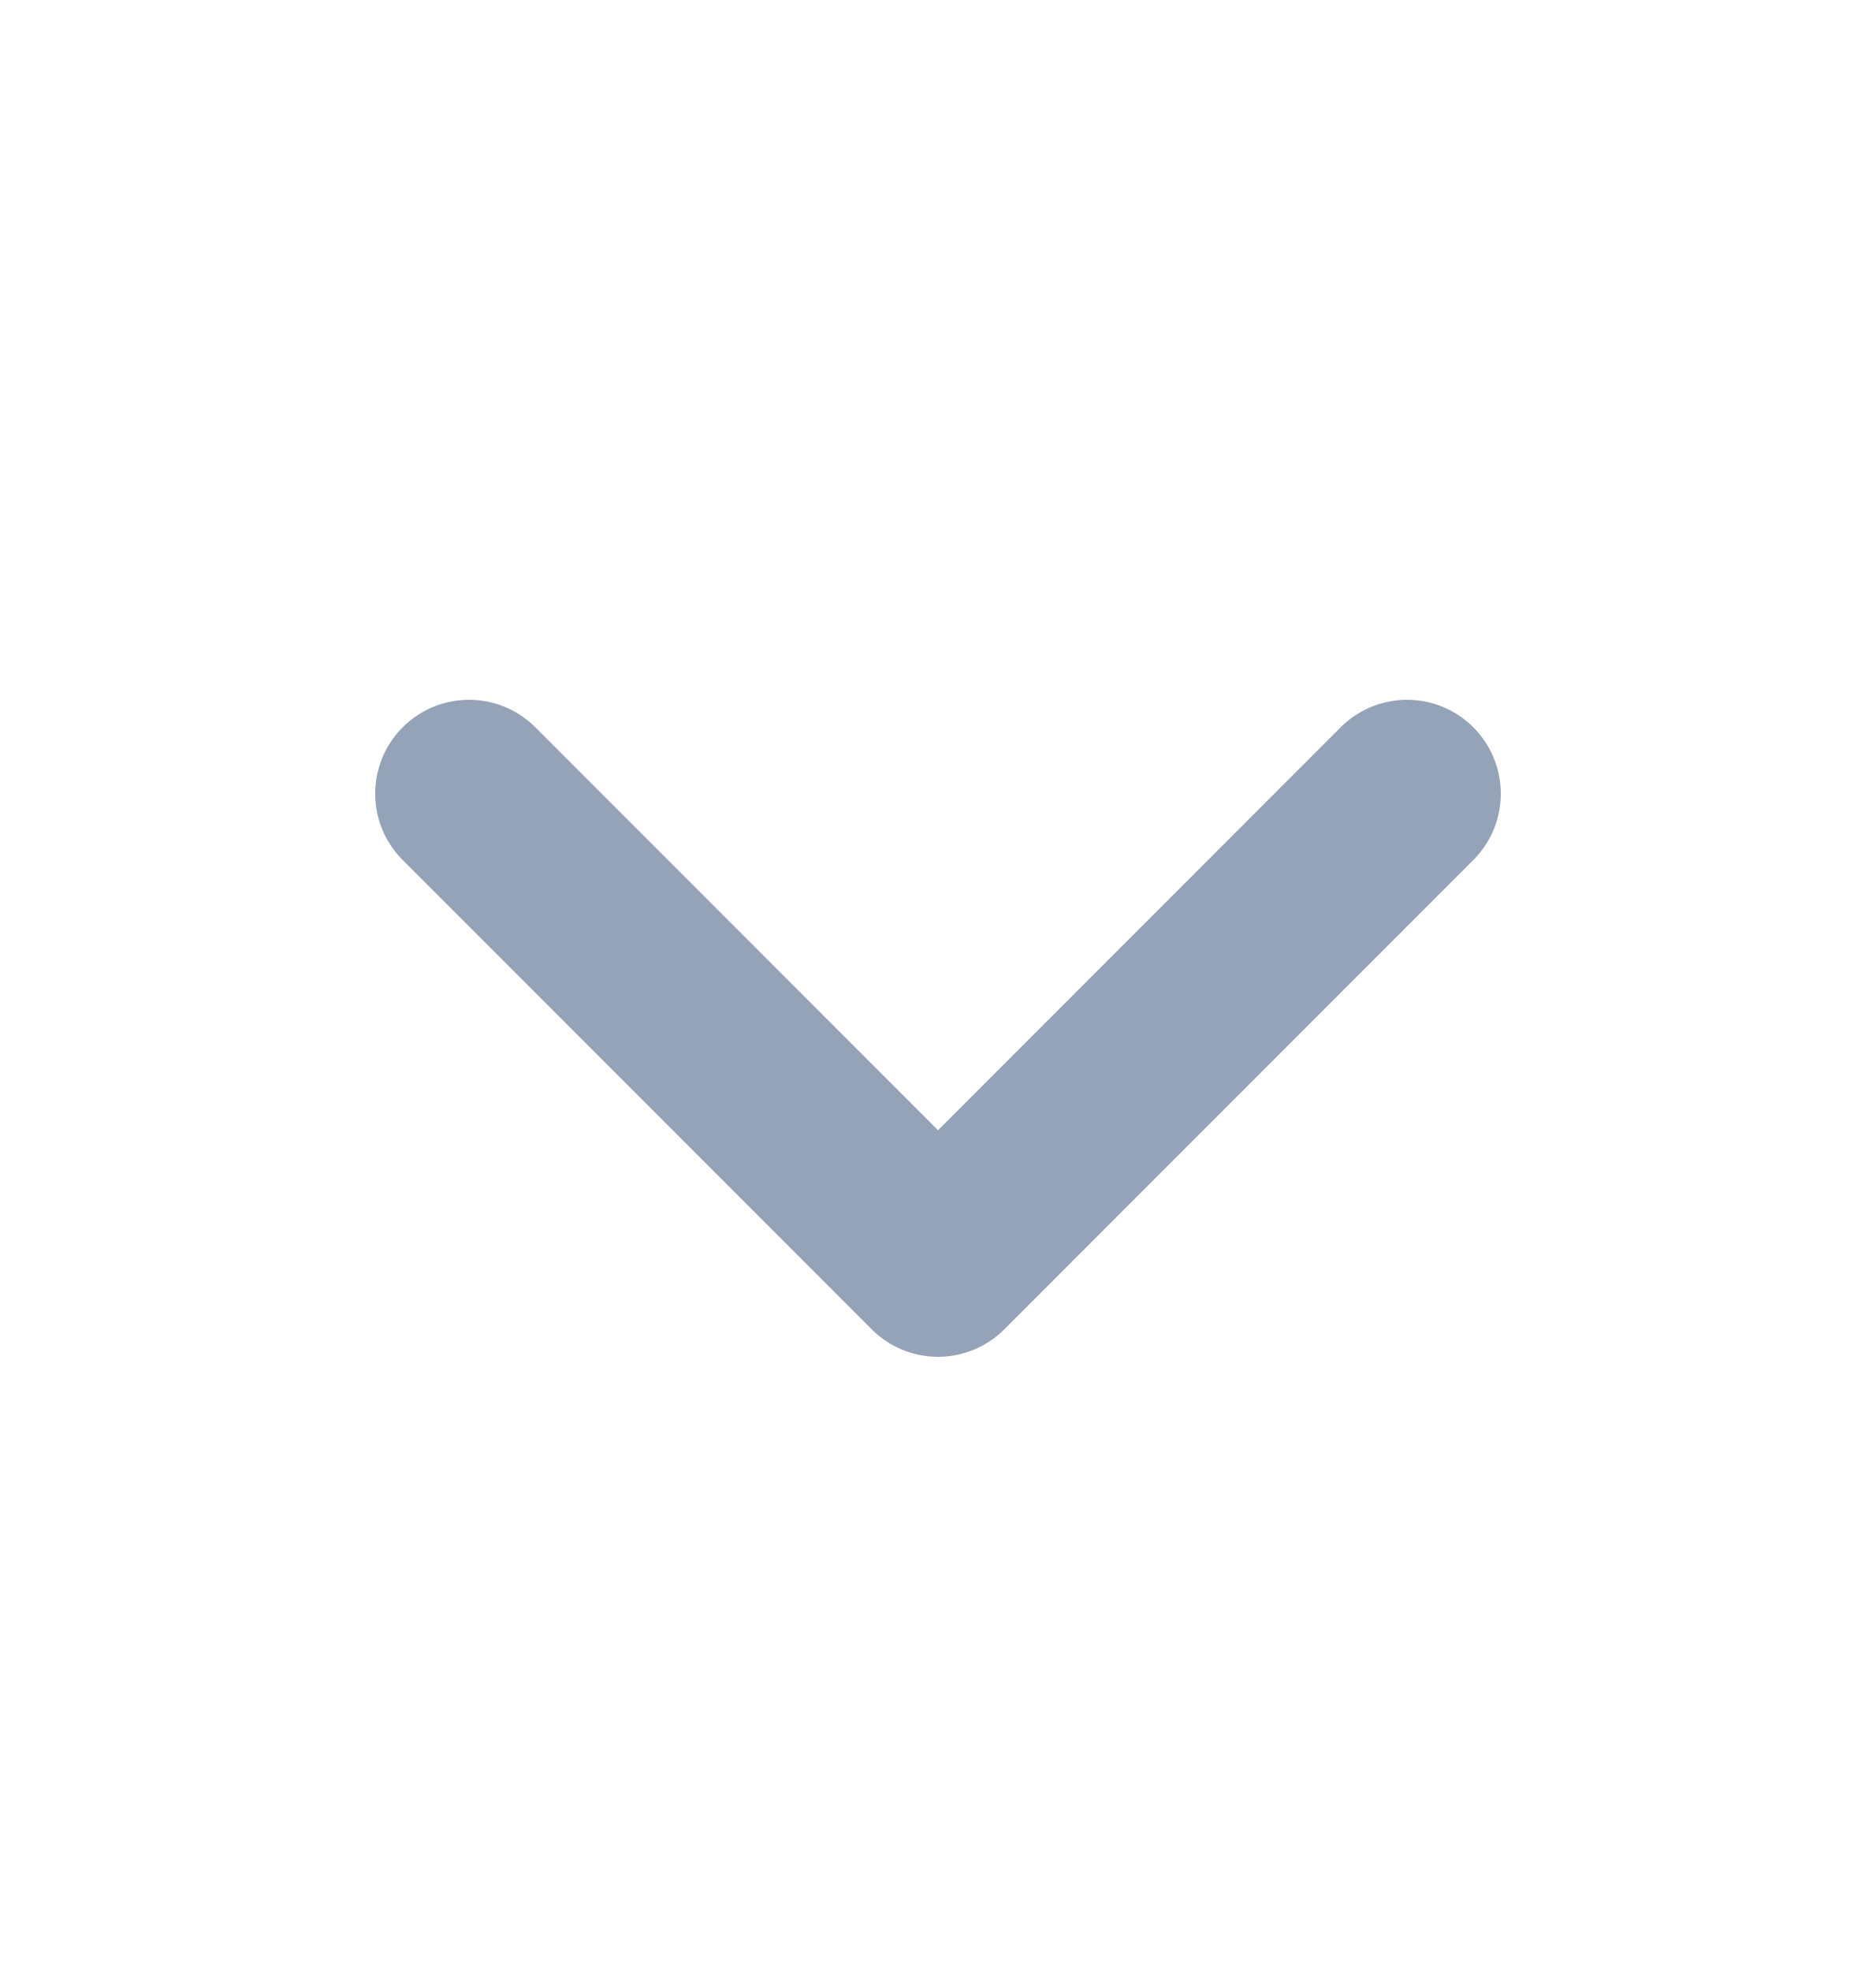<svg width="20" height="21" viewBox="0 0 20 21" fill="none" xmlns="http://www.w3.org/2000/svg">
<path d="M5 8.456L10 13.456L15 8.456" stroke="#94A3B8" stroke-width="2" stroke-linecap="round" stroke-linejoin="round"/>
</svg>
